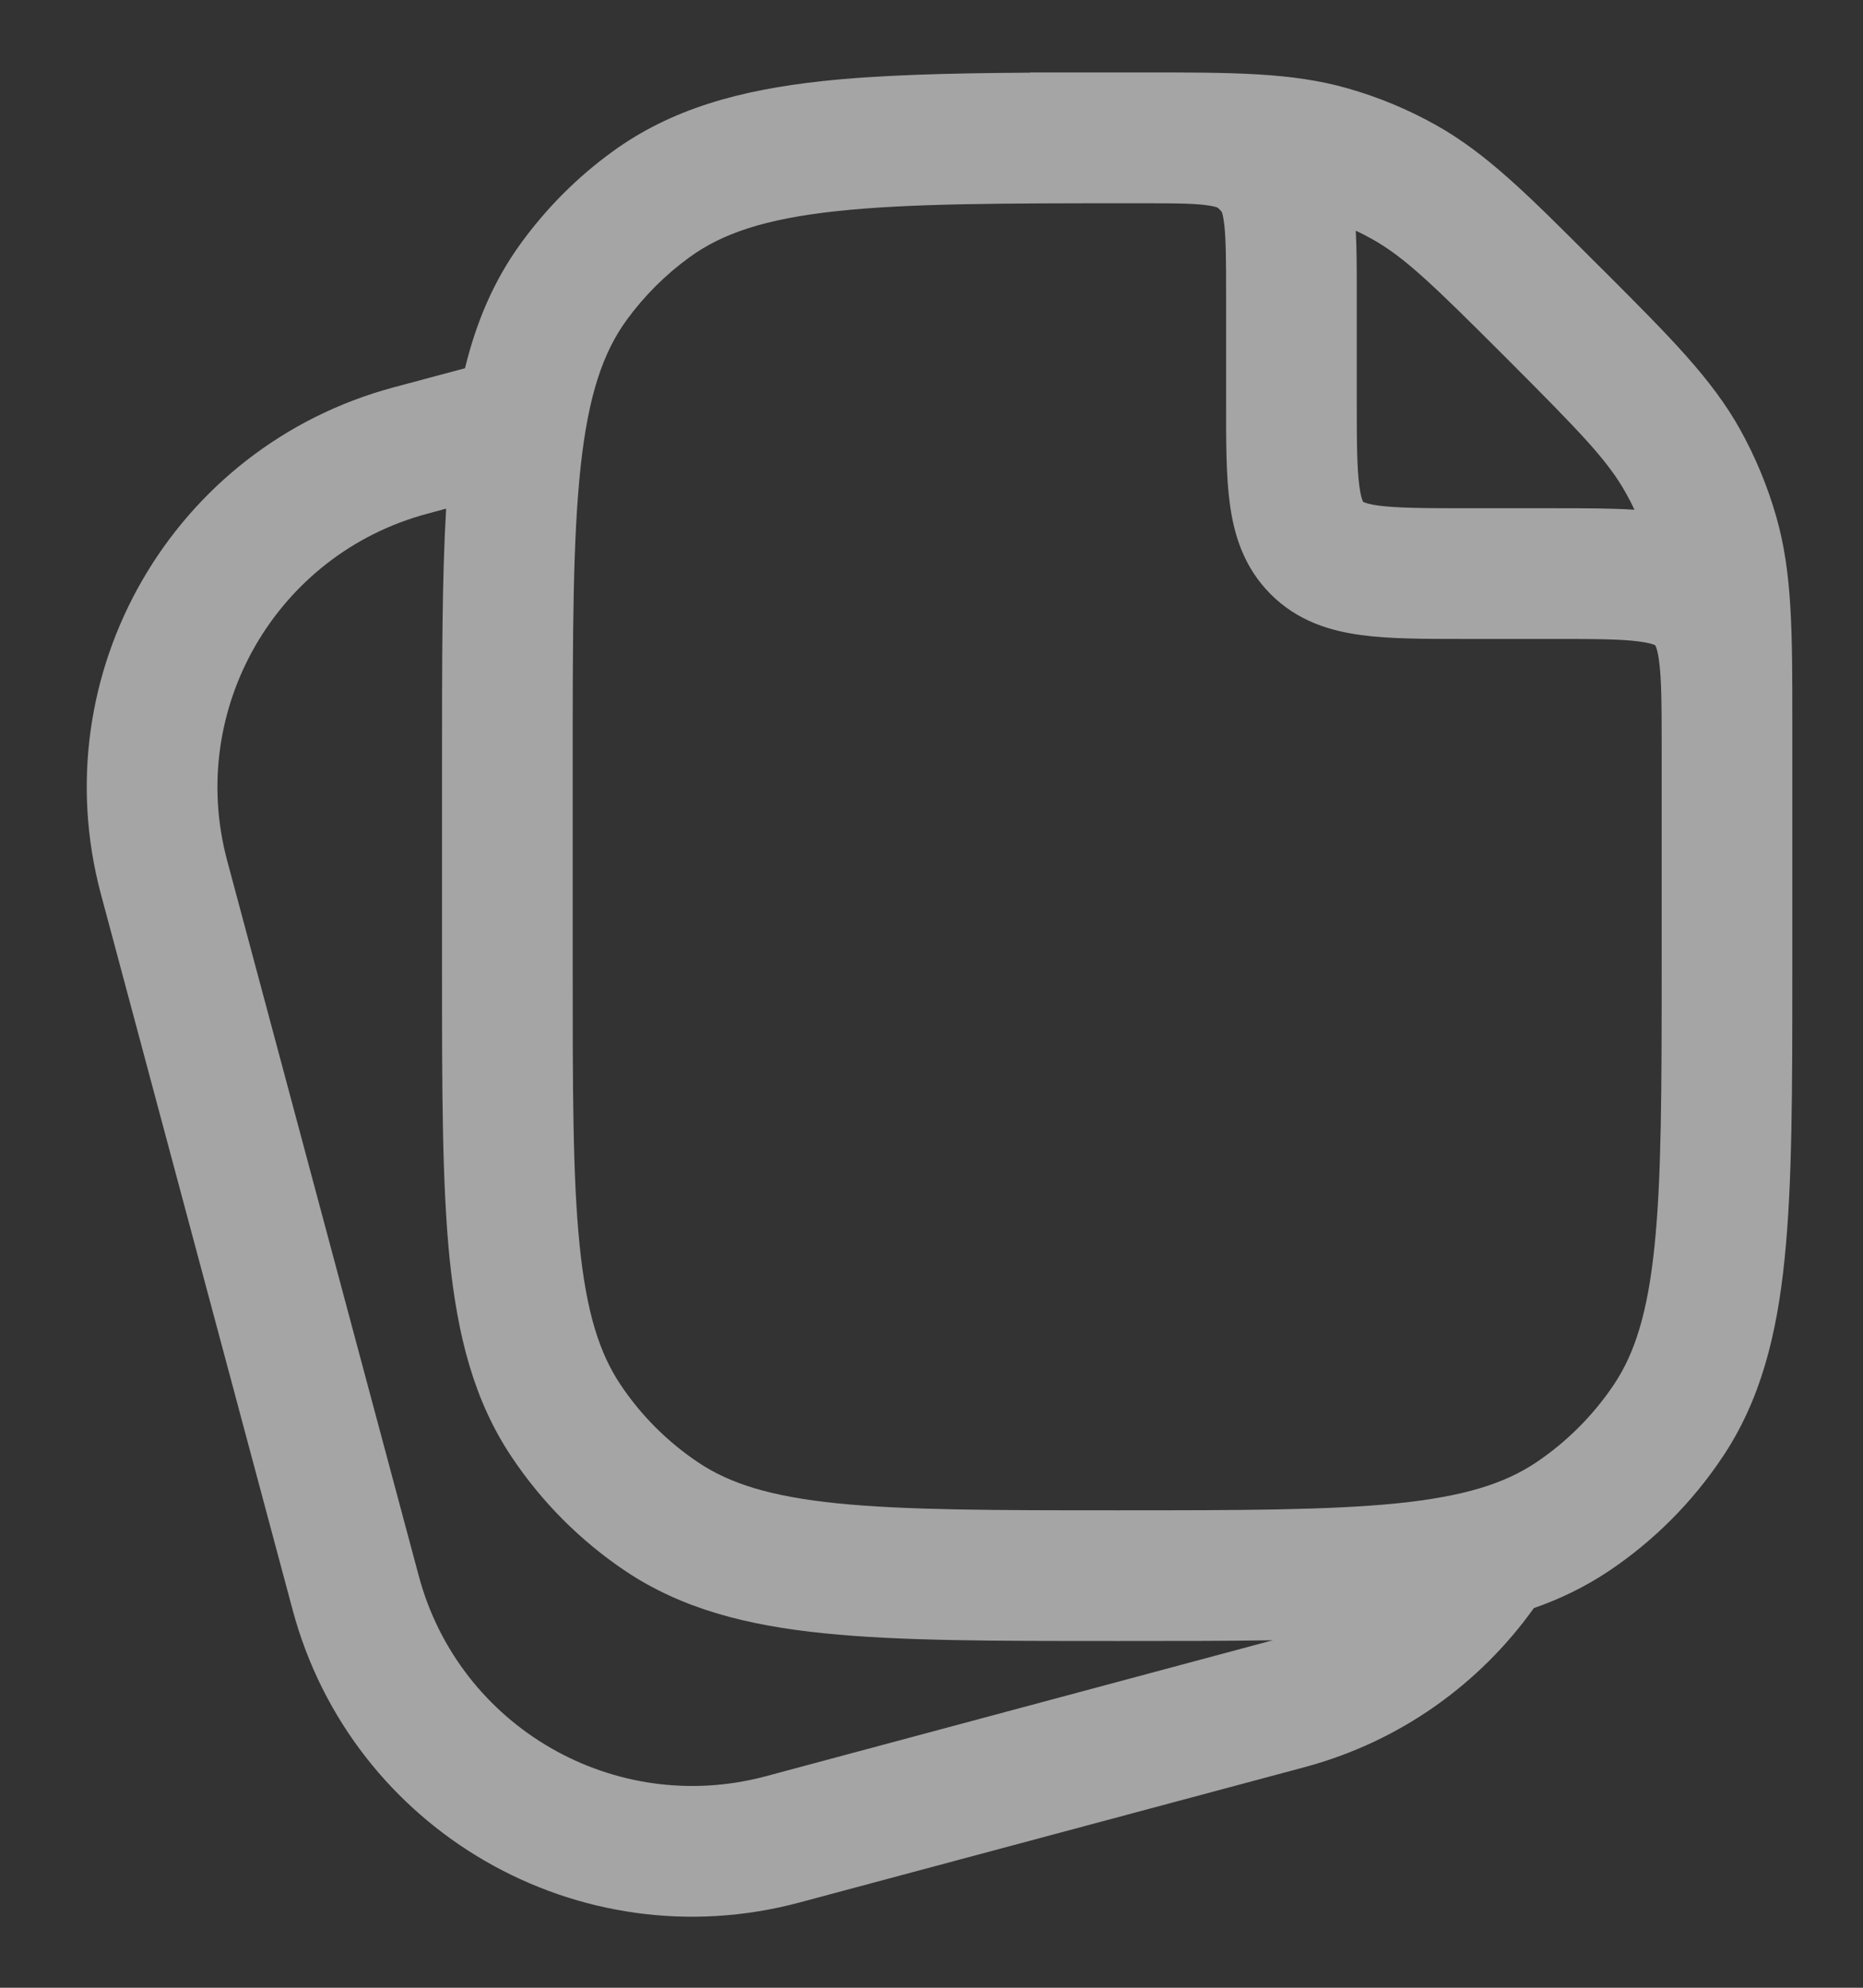 <svg width="15" height="16" viewBox="0 0 15 16" fill="none" xmlns="http://www.w3.org/2000/svg">
<rect x="0" y="0" width="15" height="16" fill="#333333" stroke="none"/>
<path fill-rule="evenodd" clip-rule="evenodd" d="M14.369 10.131C14.431 9.524 14.431 8.763 14.431 7.802L14.431 5.822C14.431 5.087 14.431 4.613 14.303 4.164C14.233 3.918 14.135 3.681 14.011 3.458C13.784 3.05 13.448 2.715 12.929 2.195L12.819 2.086C12.3 1.566 11.964 1.231 11.557 1.004C11.333 0.879 11.096 0.781 10.85 0.711C10.402 0.583 9.928 0.583 9.192 0.583L8.293 0.583V0.585C7.637 0.589 7.085 0.603 6.619 0.653C5.956 0.725 5.405 0.876 4.932 1.22C4.649 1.425 4.401 1.674 4.195 1.957C3.976 2.258 3.835 2.591 3.744 2.964L3.169 3.118C1.391 3.595 0.336 5.422 0.813 7.199L2.356 12.958C2.832 14.735 4.659 15.79 6.436 15.314L10.502 14.225C11.278 14.017 11.916 13.551 12.35 12.944C12.563 12.87 12.762 12.773 12.95 12.648C13.314 12.405 13.626 12.092 13.869 11.728C14.173 11.274 14.306 10.754 14.369 10.131ZM9.201 1.636L9.115 1.636C8.062 1.636 7.312 1.637 6.732 1.7C6.159 1.762 5.815 1.879 5.551 2.071C5.357 2.212 5.187 2.382 5.046 2.575C4.854 2.839 4.737 3.184 4.675 3.757C4.612 4.34 4.611 5.096 4.611 6.16V7.773C4.611 8.769 4.611 9.477 4.667 10.025C4.722 10.564 4.826 10.891 4.995 11.144C5.161 11.393 5.375 11.607 5.624 11.773C5.877 11.942 6.204 12.046 6.743 12.101C7.291 12.156 7.999 12.157 8.995 12.157C9.991 12.157 10.698 12.156 11.246 12.101C11.786 12.046 12.113 11.942 12.366 11.773C12.614 11.607 12.828 11.393 12.995 11.144C13.164 10.891 13.267 10.564 13.322 10.025C13.378 9.477 13.379 8.769 13.379 7.773V6.02C13.379 5.674 13.378 5.468 13.358 5.32C13.349 5.252 13.338 5.218 13.332 5.203C13.33 5.199 13.329 5.197 13.328 5.196L13.327 5.194L13.326 5.193C13.324 5.192 13.322 5.191 13.318 5.19C13.303 5.184 13.269 5.173 13.201 5.164C13.054 5.144 12.847 5.143 12.502 5.143L11.769 5.143C11.466 5.143 11.187 5.143 10.961 5.112C10.711 5.079 10.448 5 10.231 4.783C10.014 4.566 9.935 4.303 9.902 4.054C9.871 3.827 9.872 3.549 9.872 3.245L9.872 2.372C9.872 2.097 9.871 1.934 9.858 1.814C9.85 1.744 9.841 1.715 9.837 1.706C9.827 1.693 9.815 1.68 9.801 1.67C9.792 1.667 9.764 1.657 9.693 1.649C9.583 1.637 9.437 1.636 9.201 1.636ZM10.249 13.203C9.882 13.209 9.475 13.209 9.024 13.209H8.966C8.005 13.209 7.244 13.209 6.637 13.147C6.014 13.084 5.494 12.951 5.039 12.648C4.676 12.405 4.363 12.092 4.12 11.728C3.816 11.274 3.684 10.754 3.62 10.131C3.559 9.524 3.559 8.763 3.559 7.802V6.129C3.559 5.328 3.559 4.657 3.592 4.094L3.441 4.135C2.225 4.46 1.503 5.71 1.829 6.927L3.372 12.686C3.698 13.902 4.948 14.623 6.164 14.298L10.229 13.208C10.236 13.207 10.243 13.205 10.249 13.203ZM13.091 3.969C13.116 4.013 13.139 4.058 13.16 4.103C12.973 4.091 12.76 4.091 12.533 4.091L11.8 4.091C11.455 4.091 11.249 4.089 11.101 4.07C11.033 4.061 10.999 4.05 10.984 4.043C10.98 4.042 10.978 4.041 10.977 4.04L10.975 4.039L10.974 4.038C10.973 4.036 10.972 4.034 10.971 4.03C10.964 4.015 10.954 3.981 10.945 3.913C10.925 3.766 10.924 3.559 10.924 3.214L10.924 2.347C10.924 2.171 10.924 2.005 10.916 1.857C10.96 1.877 11.003 1.9 11.045 1.923C11.309 2.07 11.537 2.291 12.13 2.884C12.723 3.478 12.945 3.706 13.091 3.969Z" fill="white" fill-opacity="0.56"/>
</svg>
